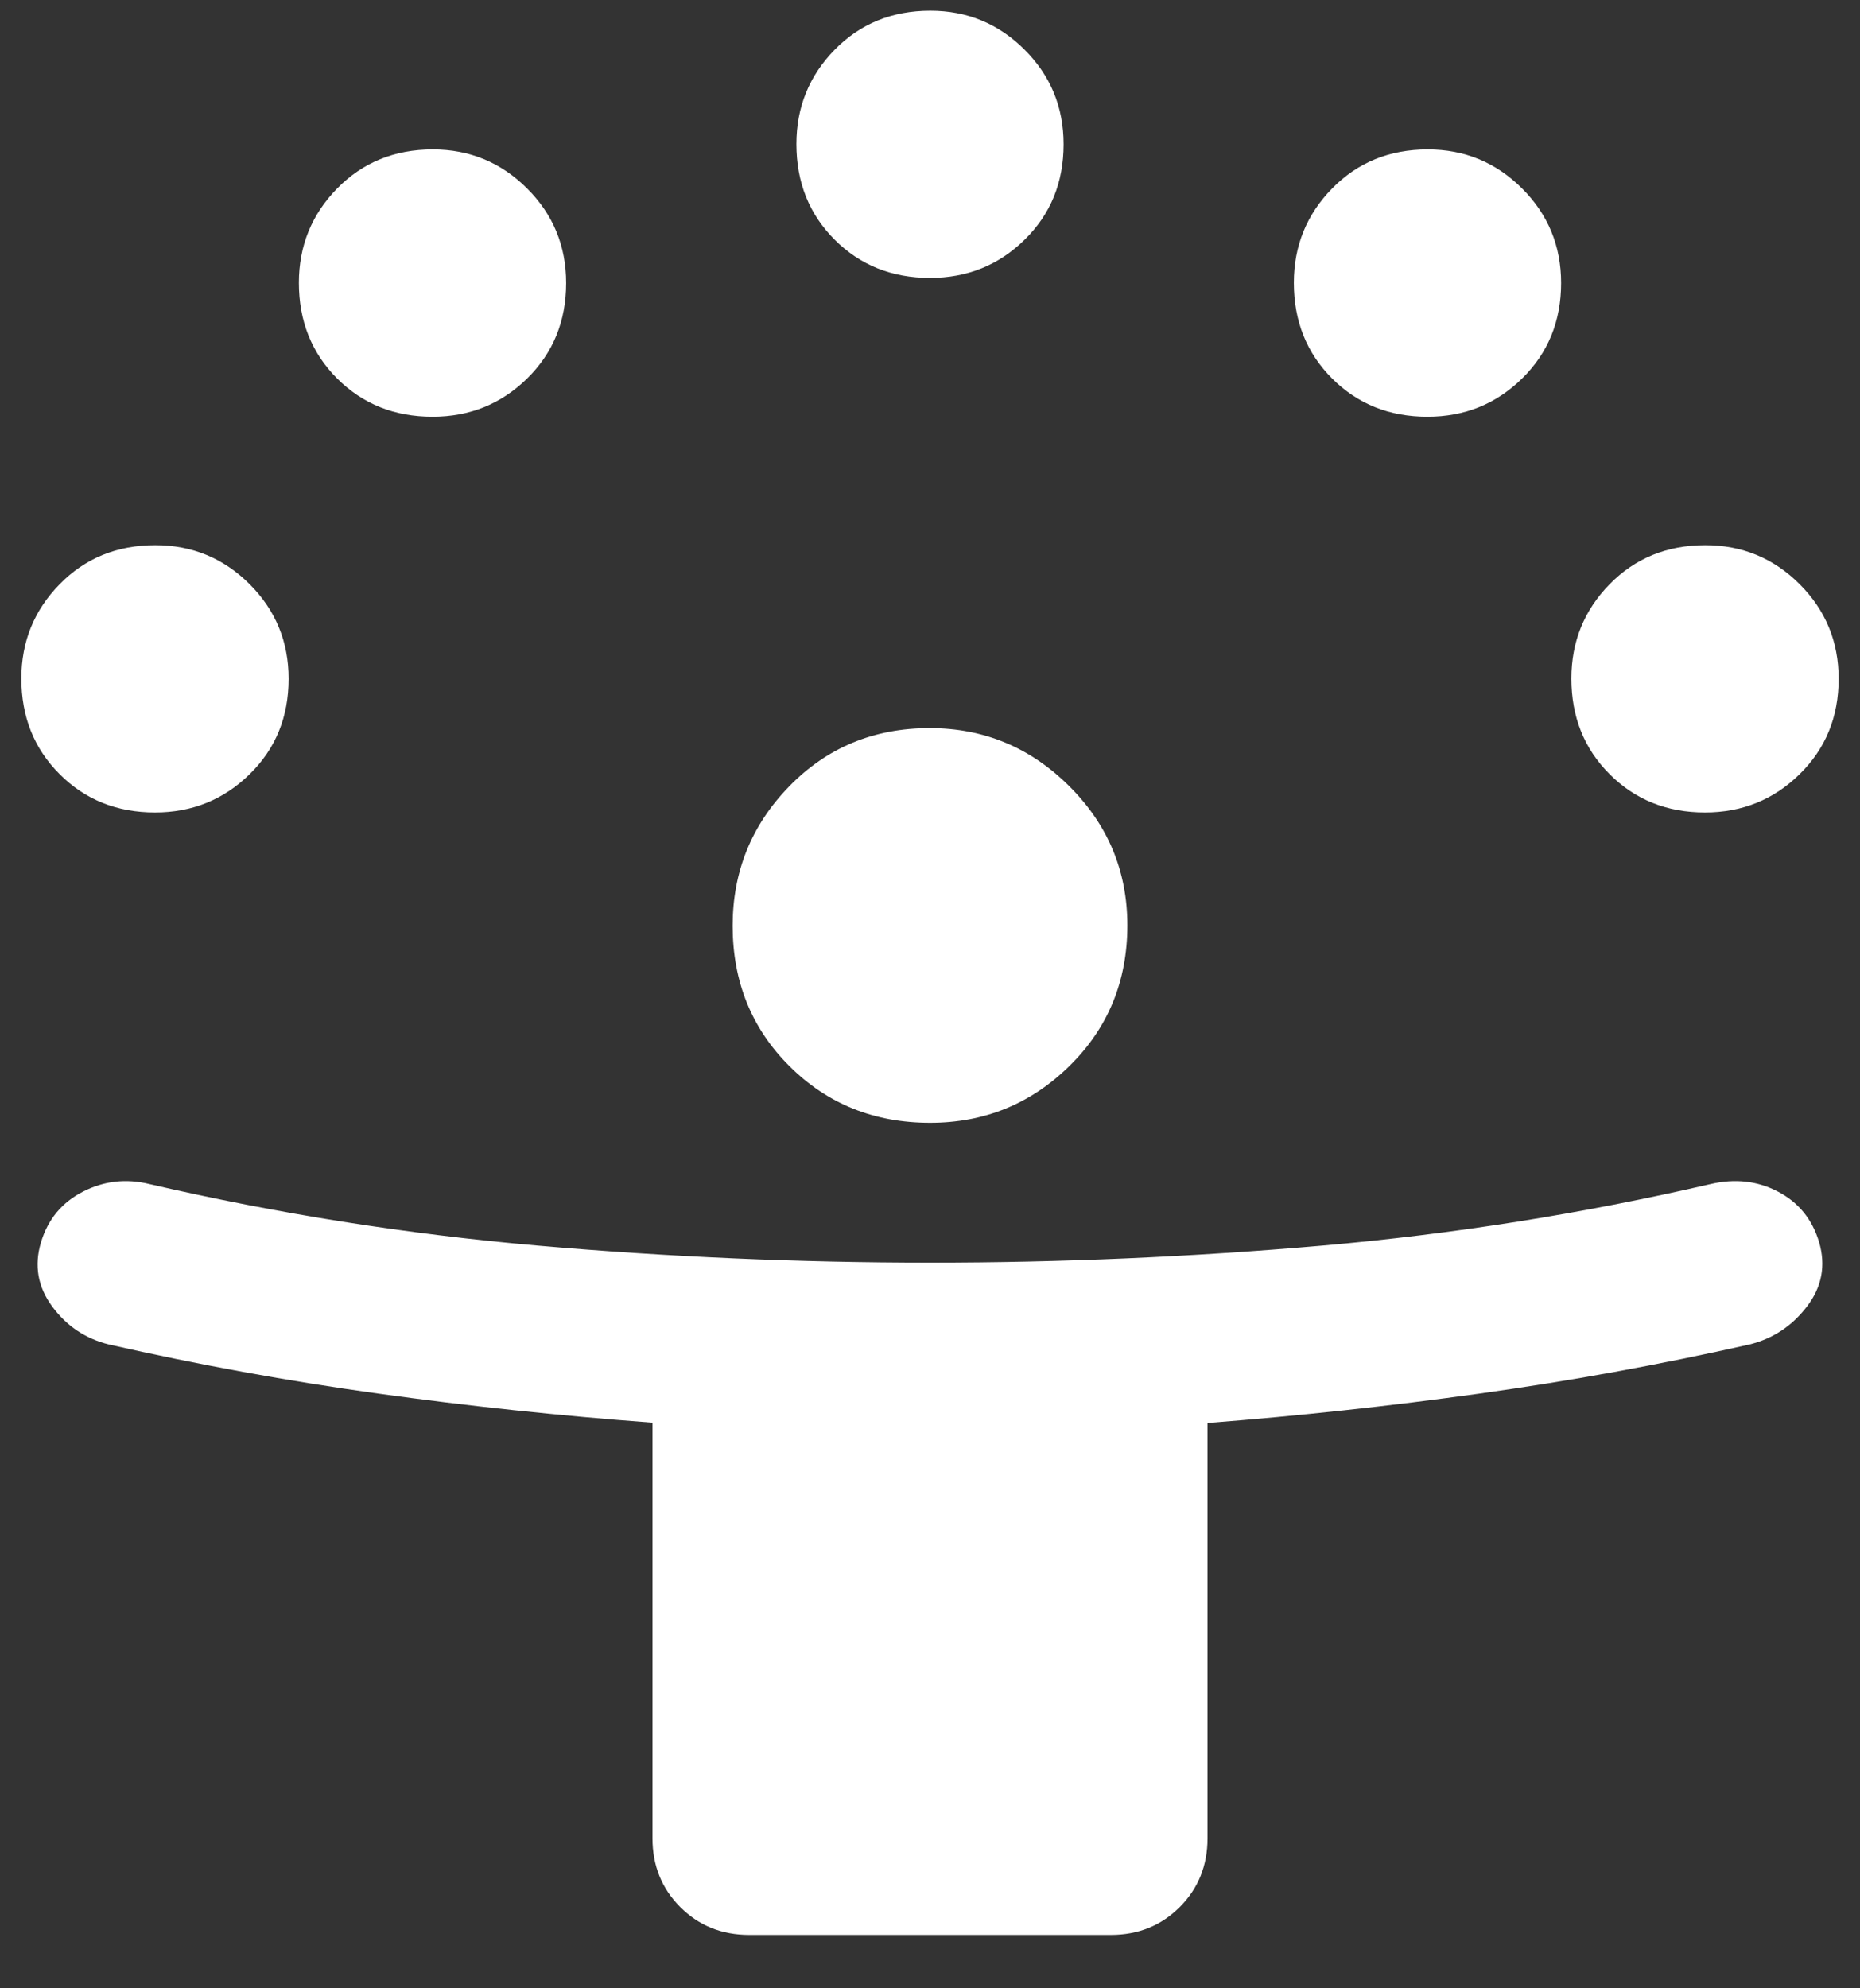 <svg width="29" height="31" viewBox="0 0 29 31" fill="none" xmlns="http://www.w3.org/2000/svg">
<rect x="0" y="0" width="29" height="31" fill="#333333" stroke="none"/>
<path d="M10.173 28.66V22.181C8.724 22.073 7.298 21.922 5.894 21.727C4.49 21.533 3.092 21.278 1.699 20.962C1.334 20.872 1.039 20.675 0.814 20.37C0.59 20.066 0.531 19.733 0.638 19.373C0.745 19.013 0.963 18.749 1.292 18.58C1.621 18.411 1.968 18.372 2.333 18.462C4.329 18.923 6.344 19.242 8.378 19.42C10.412 19.597 12.453 19.686 14.5 19.686C16.547 19.686 18.588 19.597 20.622 19.42C22.656 19.242 24.671 18.923 26.667 18.462C27.049 18.372 27.401 18.411 27.721 18.579C28.042 18.747 28.255 19.009 28.362 19.365C28.469 19.731 28.406 20.066 28.173 20.37C27.94 20.675 27.641 20.872 27.276 20.962C25.872 21.278 24.47 21.533 23.07 21.727C21.67 21.922 20.255 22.075 18.827 22.186V28.66C18.827 29.087 18.682 29.445 18.394 29.733C18.105 30.022 17.747 30.167 17.32 30.167H11.68C11.253 30.167 10.895 30.022 10.606 29.733C10.318 29.445 10.173 29.087 10.173 28.66ZM14.502 17.506C13.631 17.506 12.9 17.212 12.309 16.623C11.718 16.034 11.423 15.304 11.423 14.434C11.423 13.589 11.717 12.864 12.306 12.259C12.895 11.655 13.625 11.352 14.495 11.352C15.341 11.352 16.065 11.654 16.67 12.256C17.275 12.858 17.577 13.582 17.577 14.427C17.577 15.298 17.276 16.029 16.674 16.62C16.072 17.211 15.348 17.506 14.502 17.506ZM2.417 12.667C1.823 12.667 1.327 12.468 0.93 12.07C0.532 11.673 0.333 11.176 0.333 10.579C0.333 10.005 0.532 9.515 0.93 9.109C1.327 8.703 1.824 8.5 2.421 8.5C2.995 8.5 3.485 8.702 3.891 9.107C4.297 9.513 4.5 10.005 4.5 10.583C4.5 11.178 4.298 11.673 3.893 12.07C3.487 12.468 2.995 12.667 2.417 12.667ZM26.583 12.667C25.989 12.667 25.494 12.468 25.096 12.07C24.699 11.673 24.5 11.176 24.5 10.579C24.5 10.005 24.699 9.515 25.096 9.109C25.494 8.703 25.991 8.5 26.587 8.5C27.162 8.5 27.652 8.702 28.058 9.107C28.464 9.513 28.667 10.005 28.667 10.583C28.667 11.178 28.464 11.673 28.059 12.07C27.654 12.468 27.162 12.667 26.583 12.667ZM6.744 6.497C6.15 6.497 5.654 6.298 5.256 5.901C4.859 5.503 4.66 5.006 4.66 4.409C4.66 3.835 4.859 3.345 5.256 2.939C5.654 2.533 6.151 2.33 6.748 2.33C7.322 2.33 7.812 2.533 8.218 2.938C8.624 3.343 8.827 3.835 8.827 4.413C8.827 5.007 8.624 5.503 8.219 5.901C7.814 6.298 7.322 6.497 6.744 6.497ZM22.256 6.497C21.662 6.497 21.167 6.298 20.769 5.901C20.372 5.503 20.173 5.006 20.173 4.409C20.173 3.835 20.372 3.345 20.769 2.939C21.167 2.533 21.664 2.33 22.261 2.33C22.835 2.33 23.325 2.533 23.731 2.938C24.137 3.343 24.34 3.835 24.34 4.413C24.34 5.007 24.137 5.503 23.732 5.901C23.327 6.298 22.835 6.497 22.256 6.497ZM14.5 4.333C13.906 4.333 13.411 4.135 13.013 3.737C12.616 3.34 12.417 2.843 12.417 2.246C12.417 1.672 12.616 1.182 13.013 0.776C13.411 0.37 13.908 0.167 14.505 0.167C15.079 0.167 15.568 0.369 15.974 0.774C16.38 1.179 16.583 1.671 16.583 2.25C16.583 2.844 16.381 3.34 15.976 3.737C15.571 4.135 15.079 4.333 14.5 4.333Z" fill="white"/>
</svg>
